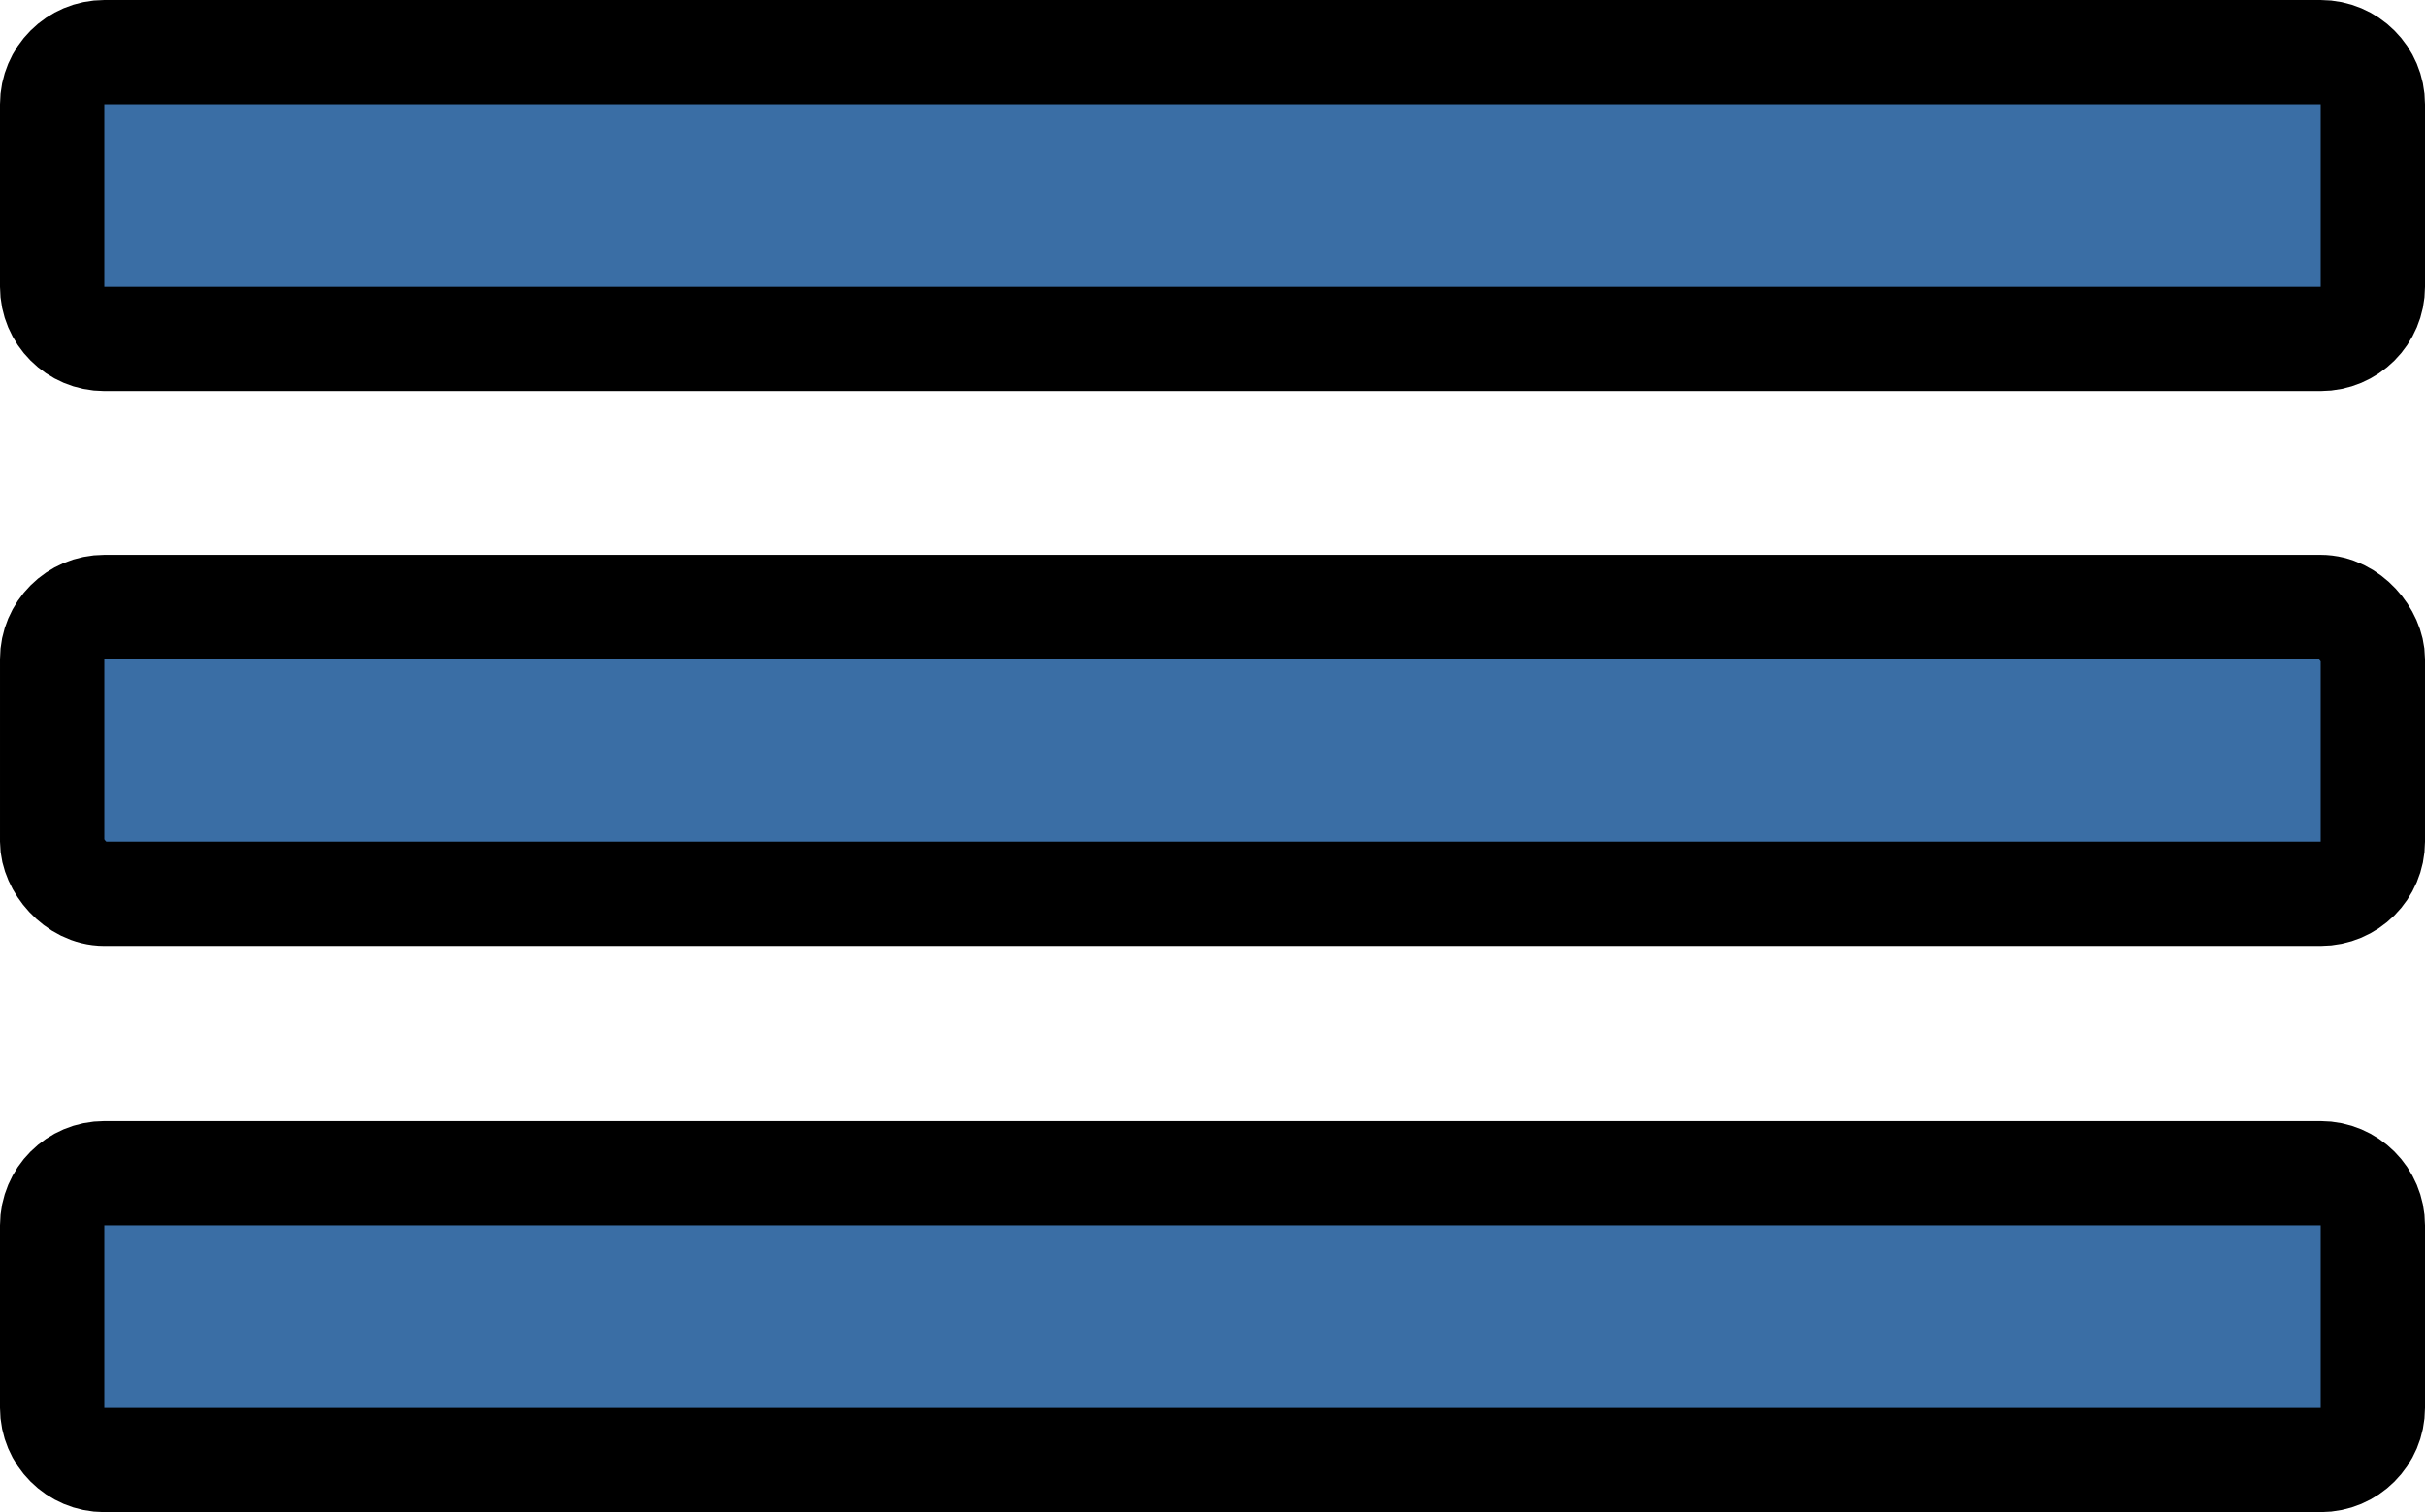 <svg width="93" height="58" viewBox="0 0 93 58" fill="none" xmlns="http://www.w3.org/2000/svg">
<path d="M4 2H89C90.105 2 91 2.895 91 4V11C91 12.105 90.105 13 89 13H4C2.895 13 2 12.105 2 11V4C2 2.895 2.895 2 4 2Z" fill="#3A6EA5" stroke="black" stroke-width="4" stroke-miterlimit="1.414" stroke-linejoin="round"/>
<rect x="2" y="23.281" width="89" height="11" rx="2" fill="#3A6EA5" stroke="black" stroke-width="4" stroke-miterlimit="1.414" stroke-linejoin="round"/>
<path d="M4 45H89C90.105 45 91 45.895 91 47V54C91 55.105 90.105 56 89 56H4C2.895 56 2 55.105 2 54V47C2 45.895 2.895 45 4 45Z" fill="#3A6EA5" stroke="black" stroke-width="4" stroke-miterlimit="1.414" stroke-linejoin="round"/>
</svg>

